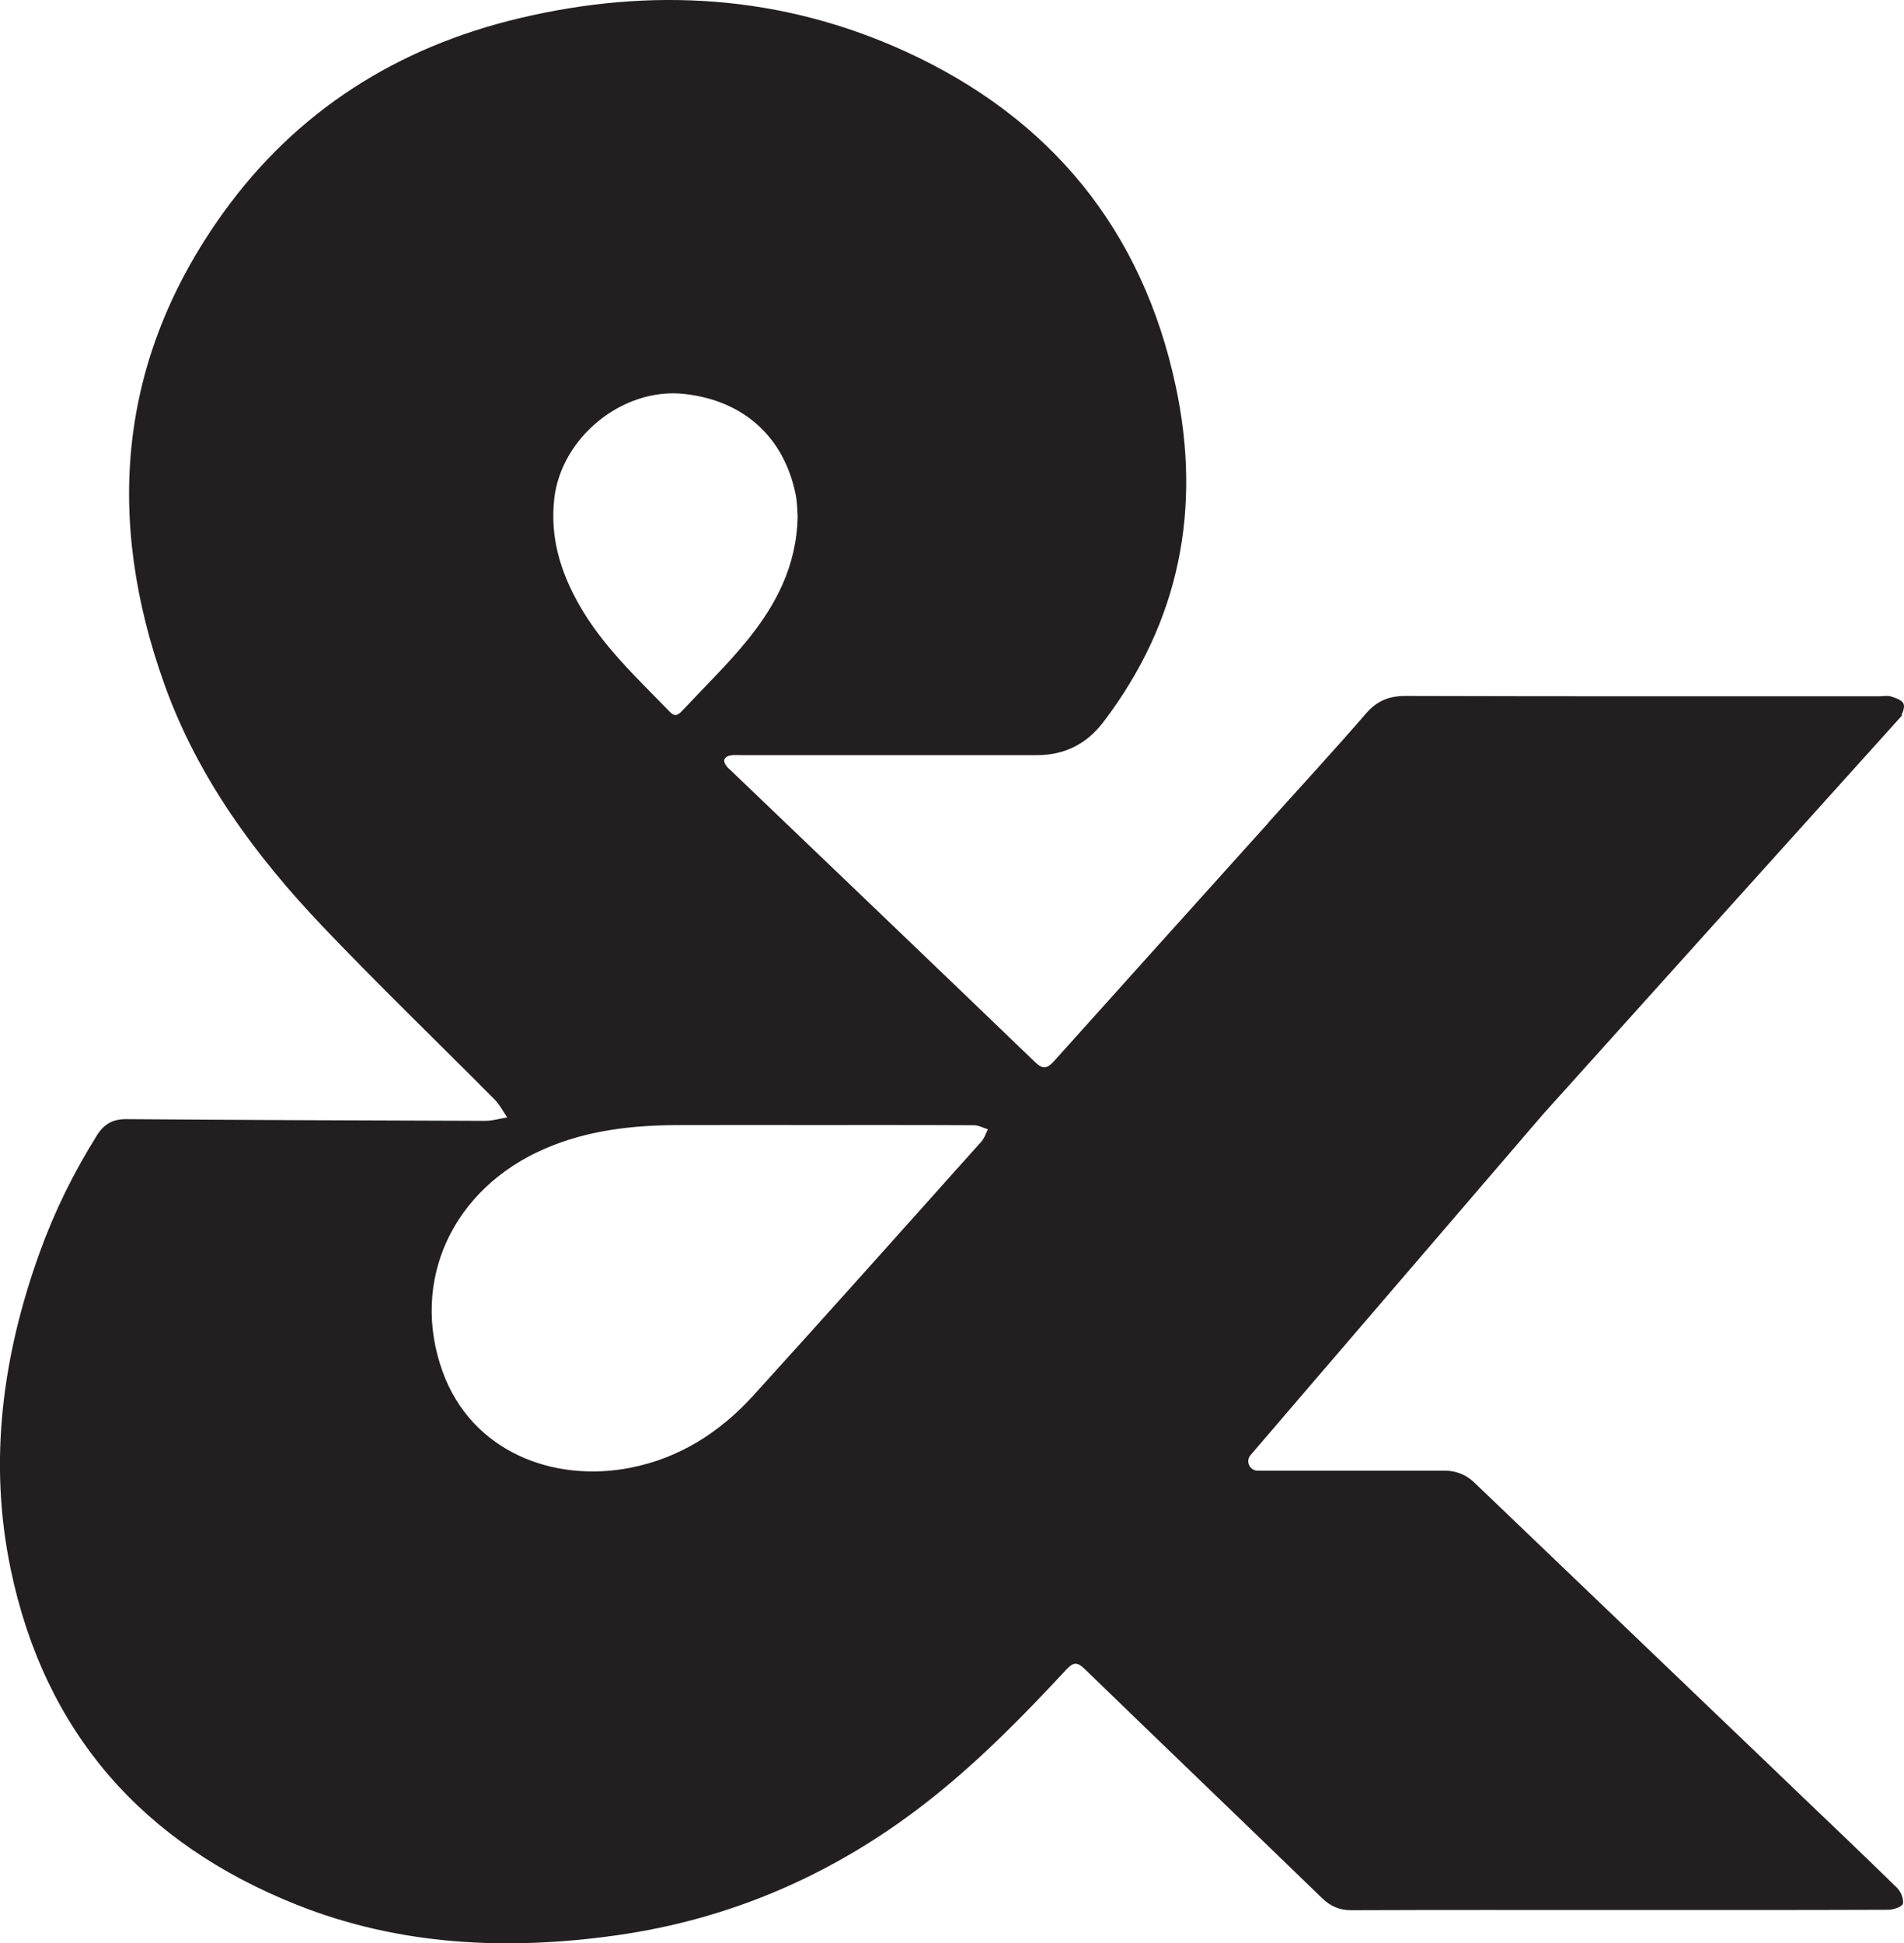 <?xml version="1.0" encoding="UTF-8"?>
<svg id="Layer_2" data-name="Layer 2" xmlns="http://www.w3.org/2000/svg" viewBox="0 0 856.28 873.9">
  <defs>
    <style>
      .cls-1 {
        fill: #231f20;
      }
    </style>
  </defs>
  <g id="Layer_5" data-name="Layer 5">
    <path class="cls-1" d="m805.63,803.21c-47.57-45.54-95.13-91.08-142.7-136.63-3.51-3.36-8.18-5.23-13.03-5.23h-84.27c-3.62,0-5.58-4.25-3.22-7l26.79-31.25-37.31,43.46-22.02,25.65,72.1-83.99,91.86-107.01s0,0,0,0c53.87-59.94,107.82-119.81,161.76-179.69h-.48c.93-1.6,1.49-3.87.93-5.12-.71-1.6-3.5-2.53-5.56-3.2-1.51-.49-3.3-.1-4.97-.1-71.16,0-142.32.08-213.48-.13-7.49-.02-12.85,2.27-17.75,7.94-13.41,15.5-27.28,30.59-41,45.82-.95,1.05-1.9,2.11-2.84,3.16h.09c-32.15,35.7-64.29,71.41-96.38,107.16-3.1,3.45-5,4.1-8.68.55-45.39-43.69-90.93-87.21-136.43-130.78-.72-.69-1.51-1.33-2.14-2.1-2.14-2.58-1.33-4.61,2.05-5.08,1.31-.18,2.66-.06,4-.06,44.5,0,88.99,0,133.49,0q18.42,0,29.76-14.86c34.47-45.25,44.27-96.15,32.56-151.05-15.01-70.42-56.37-120.73-121.53-150.51-55.81-25.52-114.32-29.08-173.71-14.95-54.73,13.02-100.09,41.56-133.1,87.45-47.29,65.74-53.34,137.35-26.35,212.44,14.95,41.59,40.7,76.61,70.84,108.31,25.26,26.56,51.7,51.99,77.52,78.02,2.28,2.3,3.8,5.37,5.68,8.07-3.31.53-6.63,1.54-9.94,1.53-53.83-.15-107.65-.37-161.48-.76-6.04-.04-9.96,2.29-13.1,7.29-10.46,16.69-19.11,34.26-25.78,52.77-16.68,46.29-23.1,93.83-13.01,142.31,15.31,73.52,59.46,123.43,128.86,150.99,46.21,18.35,94.3,20.51,142.96,13.75,53.44-7.42,101.03-28.66,143.17-62.33,21.69-17.33,41.03-37.08,59.86-57.36h0c2.92-3.14,4.77-3.43,8.03-.28,35.55,34.44,71.29,68.68,106.84,103.12,3.87,3.75,7.84,5.49,13.25,5.47,40-.16,79.99-.09,119.99-.09,40.5,0,80.99.05,121.49-.11,2.31,0,6.24-1.38,6.53-2.72.45-2.13-.9-5.44-2.61-7.12-15.72-15.39-31.68-30.53-47.57-45.74ZM249.25,224.35c3.1-27.65,30.8-50.25,58.5-47.2,26.63,2.93,44.86,19.34,50.09,45.28.72,3.56.69,7.28.89,9.7-.41,22.46-9.89,40.08-22.76,55.92-8.91,10.96-19.15,20.84-28.8,31.2-1.66,1.78-3.32,3.54-5.78,1-14.82-15.29-30.55-29.8-41.15-48.67-8.25-14.69-12.91-30.05-10.98-47.23Zm192.18,288.92c-34.1,38.11-68.14,76.28-102.51,114.15-14.98,16.5-33.12,28.24-55.37,32.61-35.1,6.89-71.6-7.51-84.5-43.25-14.69-40.68,4.4-82.26,46.06-100.26,19.02-8.22,39.05-10.49,59.48-10.57,19.33-.07,38.65-.02,57.98-.02,25.16,0,50.32-.05,75.48.08,2.08.01,4.16,1.2,6.24,1.84-.94,1.82-1.54,3.94-2.86,5.41Z"/>
  </g>
</svg>